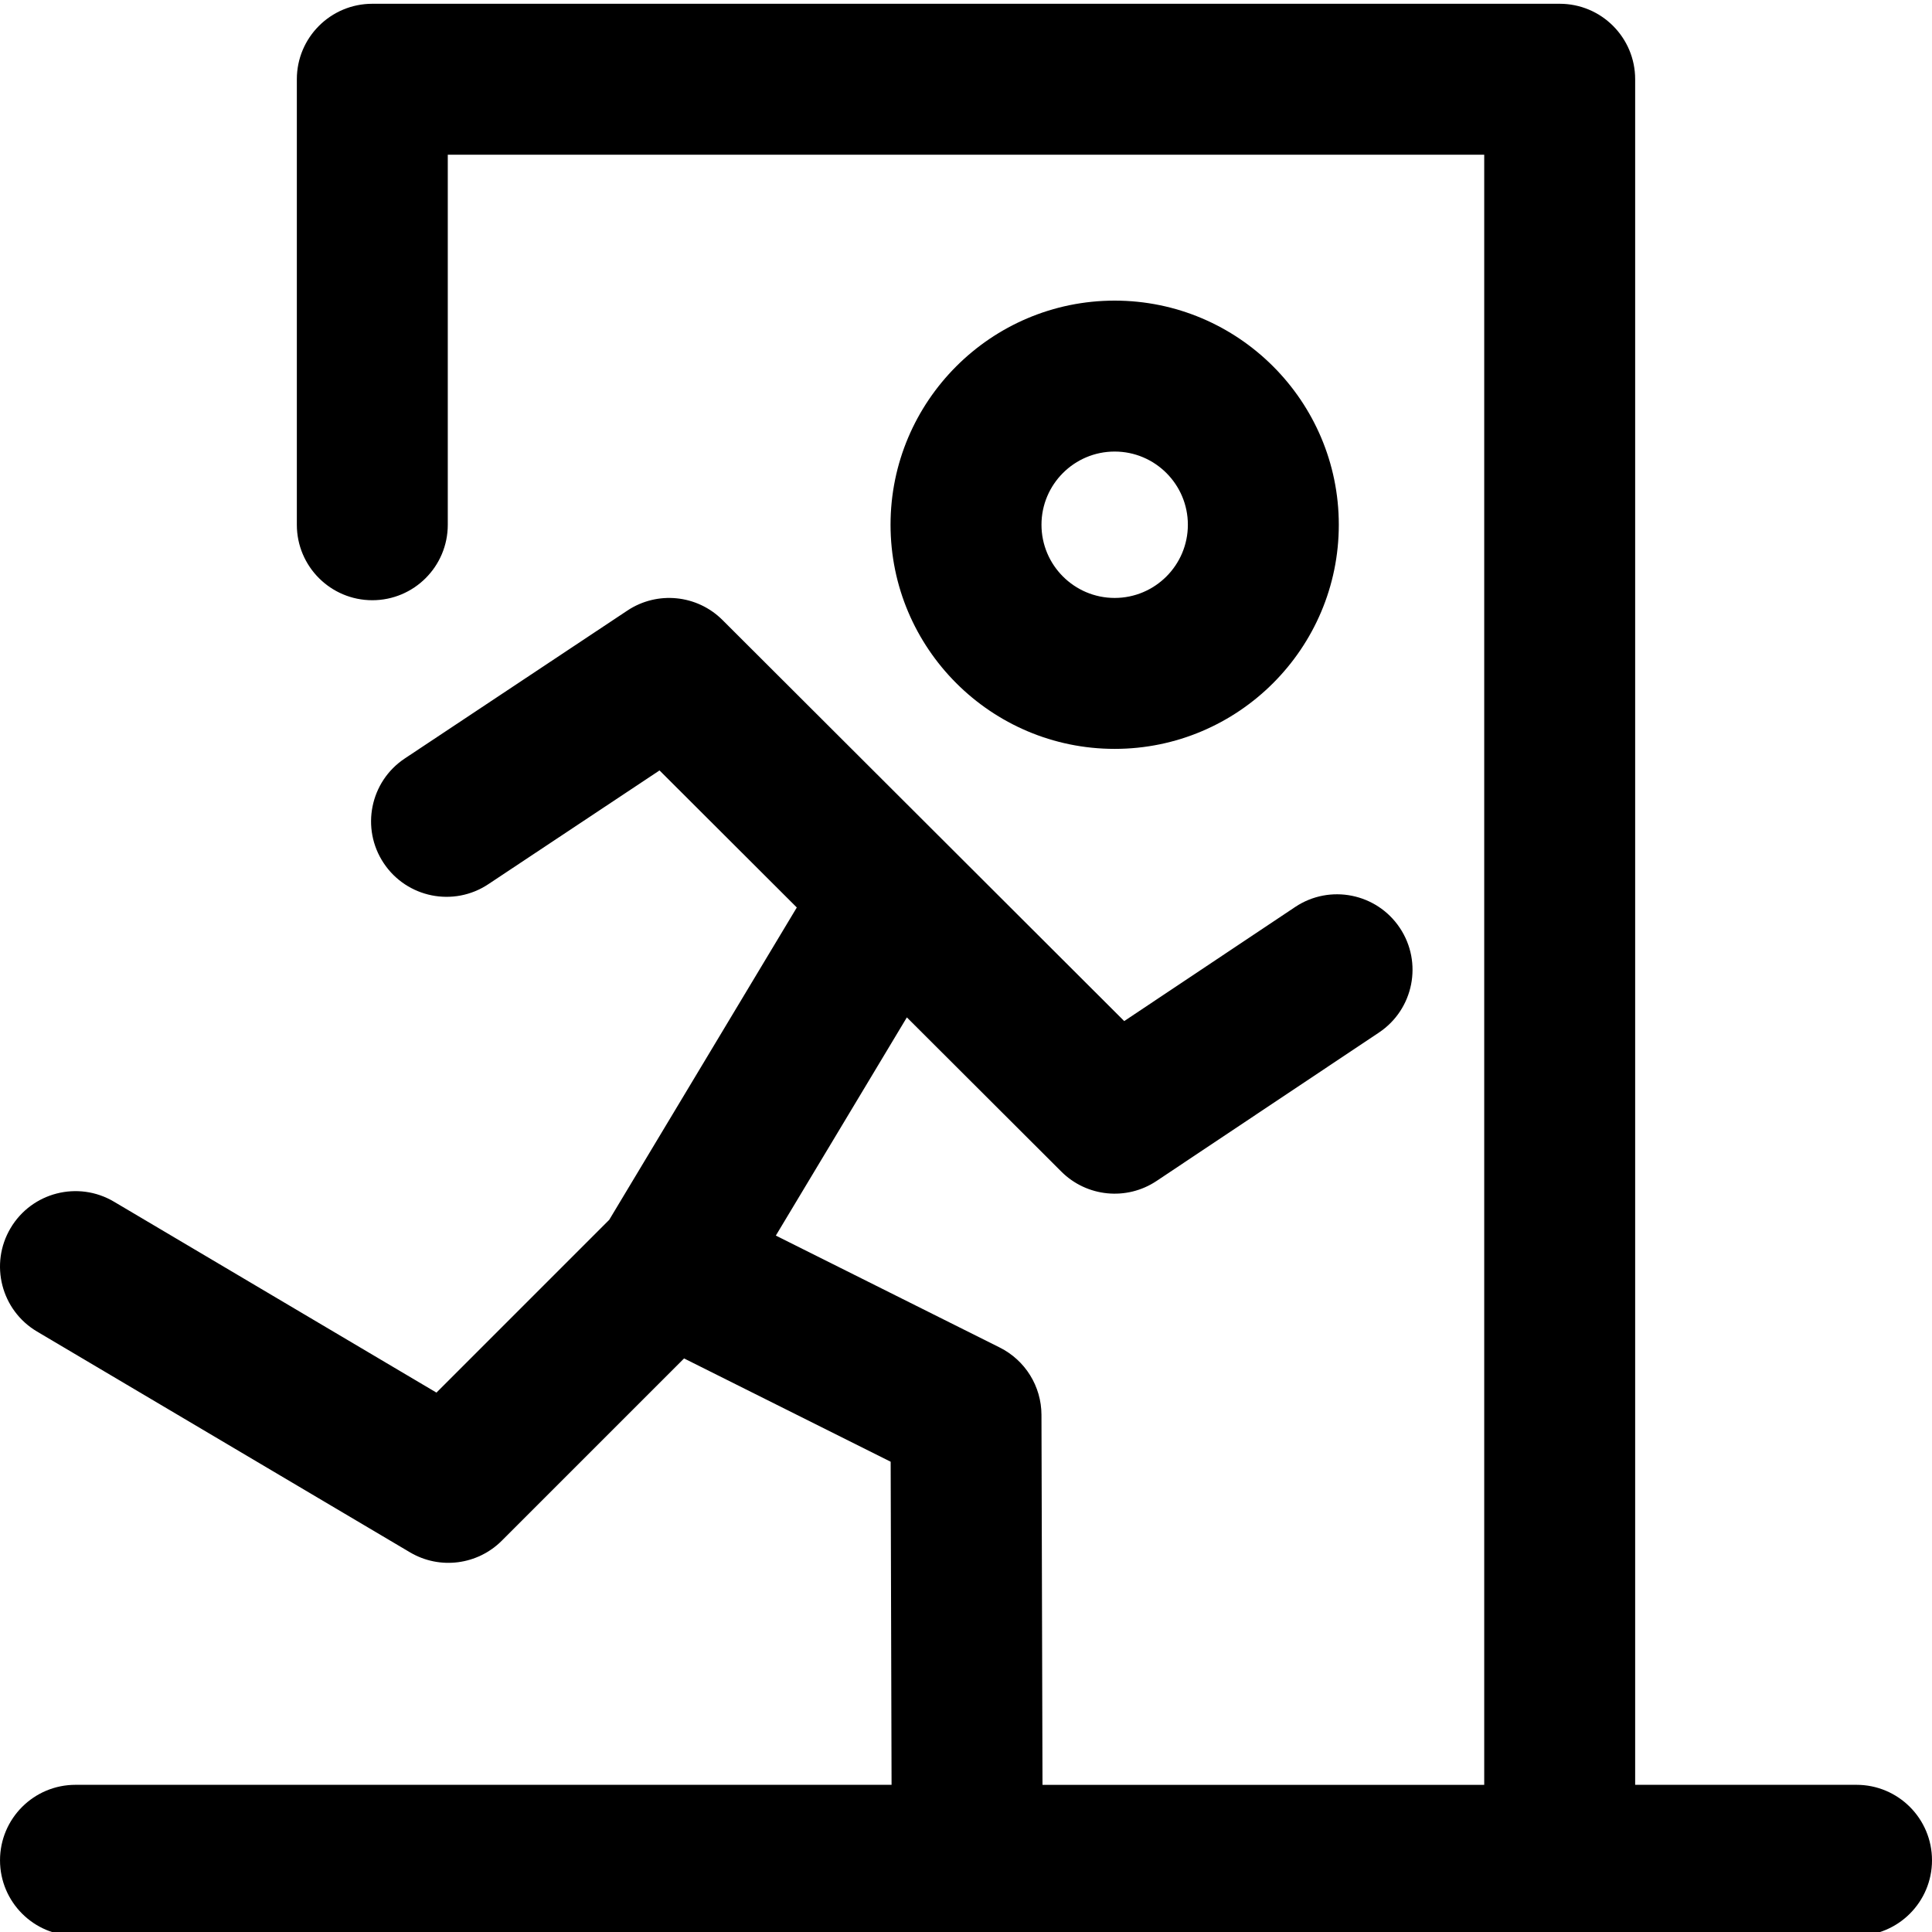 <svg height="511pt" viewBox="0 0 512 511" width="511pt" xmlns="http://www.w3.org/2000/svg"><path d="m512 492.496c0 11.047-8.953 20-20 20h-471.996c-11.047 0-20-8.953-20-20s8.953-20 20-20h216.27l-.238-85.621-54.75-27.375-48.312 48.309c-6.391 6.391-16.391 7.77-24.328 3.07l-98.828-58.504c-9.508-5.629-12.652-17.895-7.023-27.398 5.625-9.504 17.895-12.648 27.398-7.023l85.473 50.602 45.789-45.793 49.707-82.77-36.379-36.32-45.379 30.152c-9.195 6.113-21.609 3.609-27.723-5.59-6.113-9.199-3.613-21.613 5.586-27.727l59-39.203c7.926-5.266 18.465-4.219 25.199 2.504l106.465 106.289 45.301-30.234c9.188-6.133 21.605-3.652 27.738 5.535s3.656 21.605-5.531 27.738l-58.934 39.332c-7.957 5.309-18.512 4.23-25.234-2.48l-40.941-40.871-34.723 57.824 59.34 29.668c6.758 3.379 11.035 10.281 11.055 17.836l.273 98.055h117.062v-432h-274.668v98.066c0 11.047-8.953 20-20 20-11.043 0-20-8.953-20-20v-118.066c0-11.047 8.957-20 20-20h314.668c11.043 0 20 8.953 20 20v451.996h58.664c11.047 0 20 8.953 20 20zm-216.602-294.535c-32.75 0-59.395-26.645-59.395-59.398 0-32.75 26.645-59.395 59.395-59.395 32.754 0 59.398 26.645 59.398 59.395 0 32.754-26.645 59.398-59.398 59.398zm0-40c10.699 0 19.398-8.699 19.398-19.398 0-10.695-8.699-19.395-19.398-19.395-10.695 0-19.395 8.699-19.395 19.395 0 10.699 8.699 19.398 19.395 19.398zm0 0"/></svg>